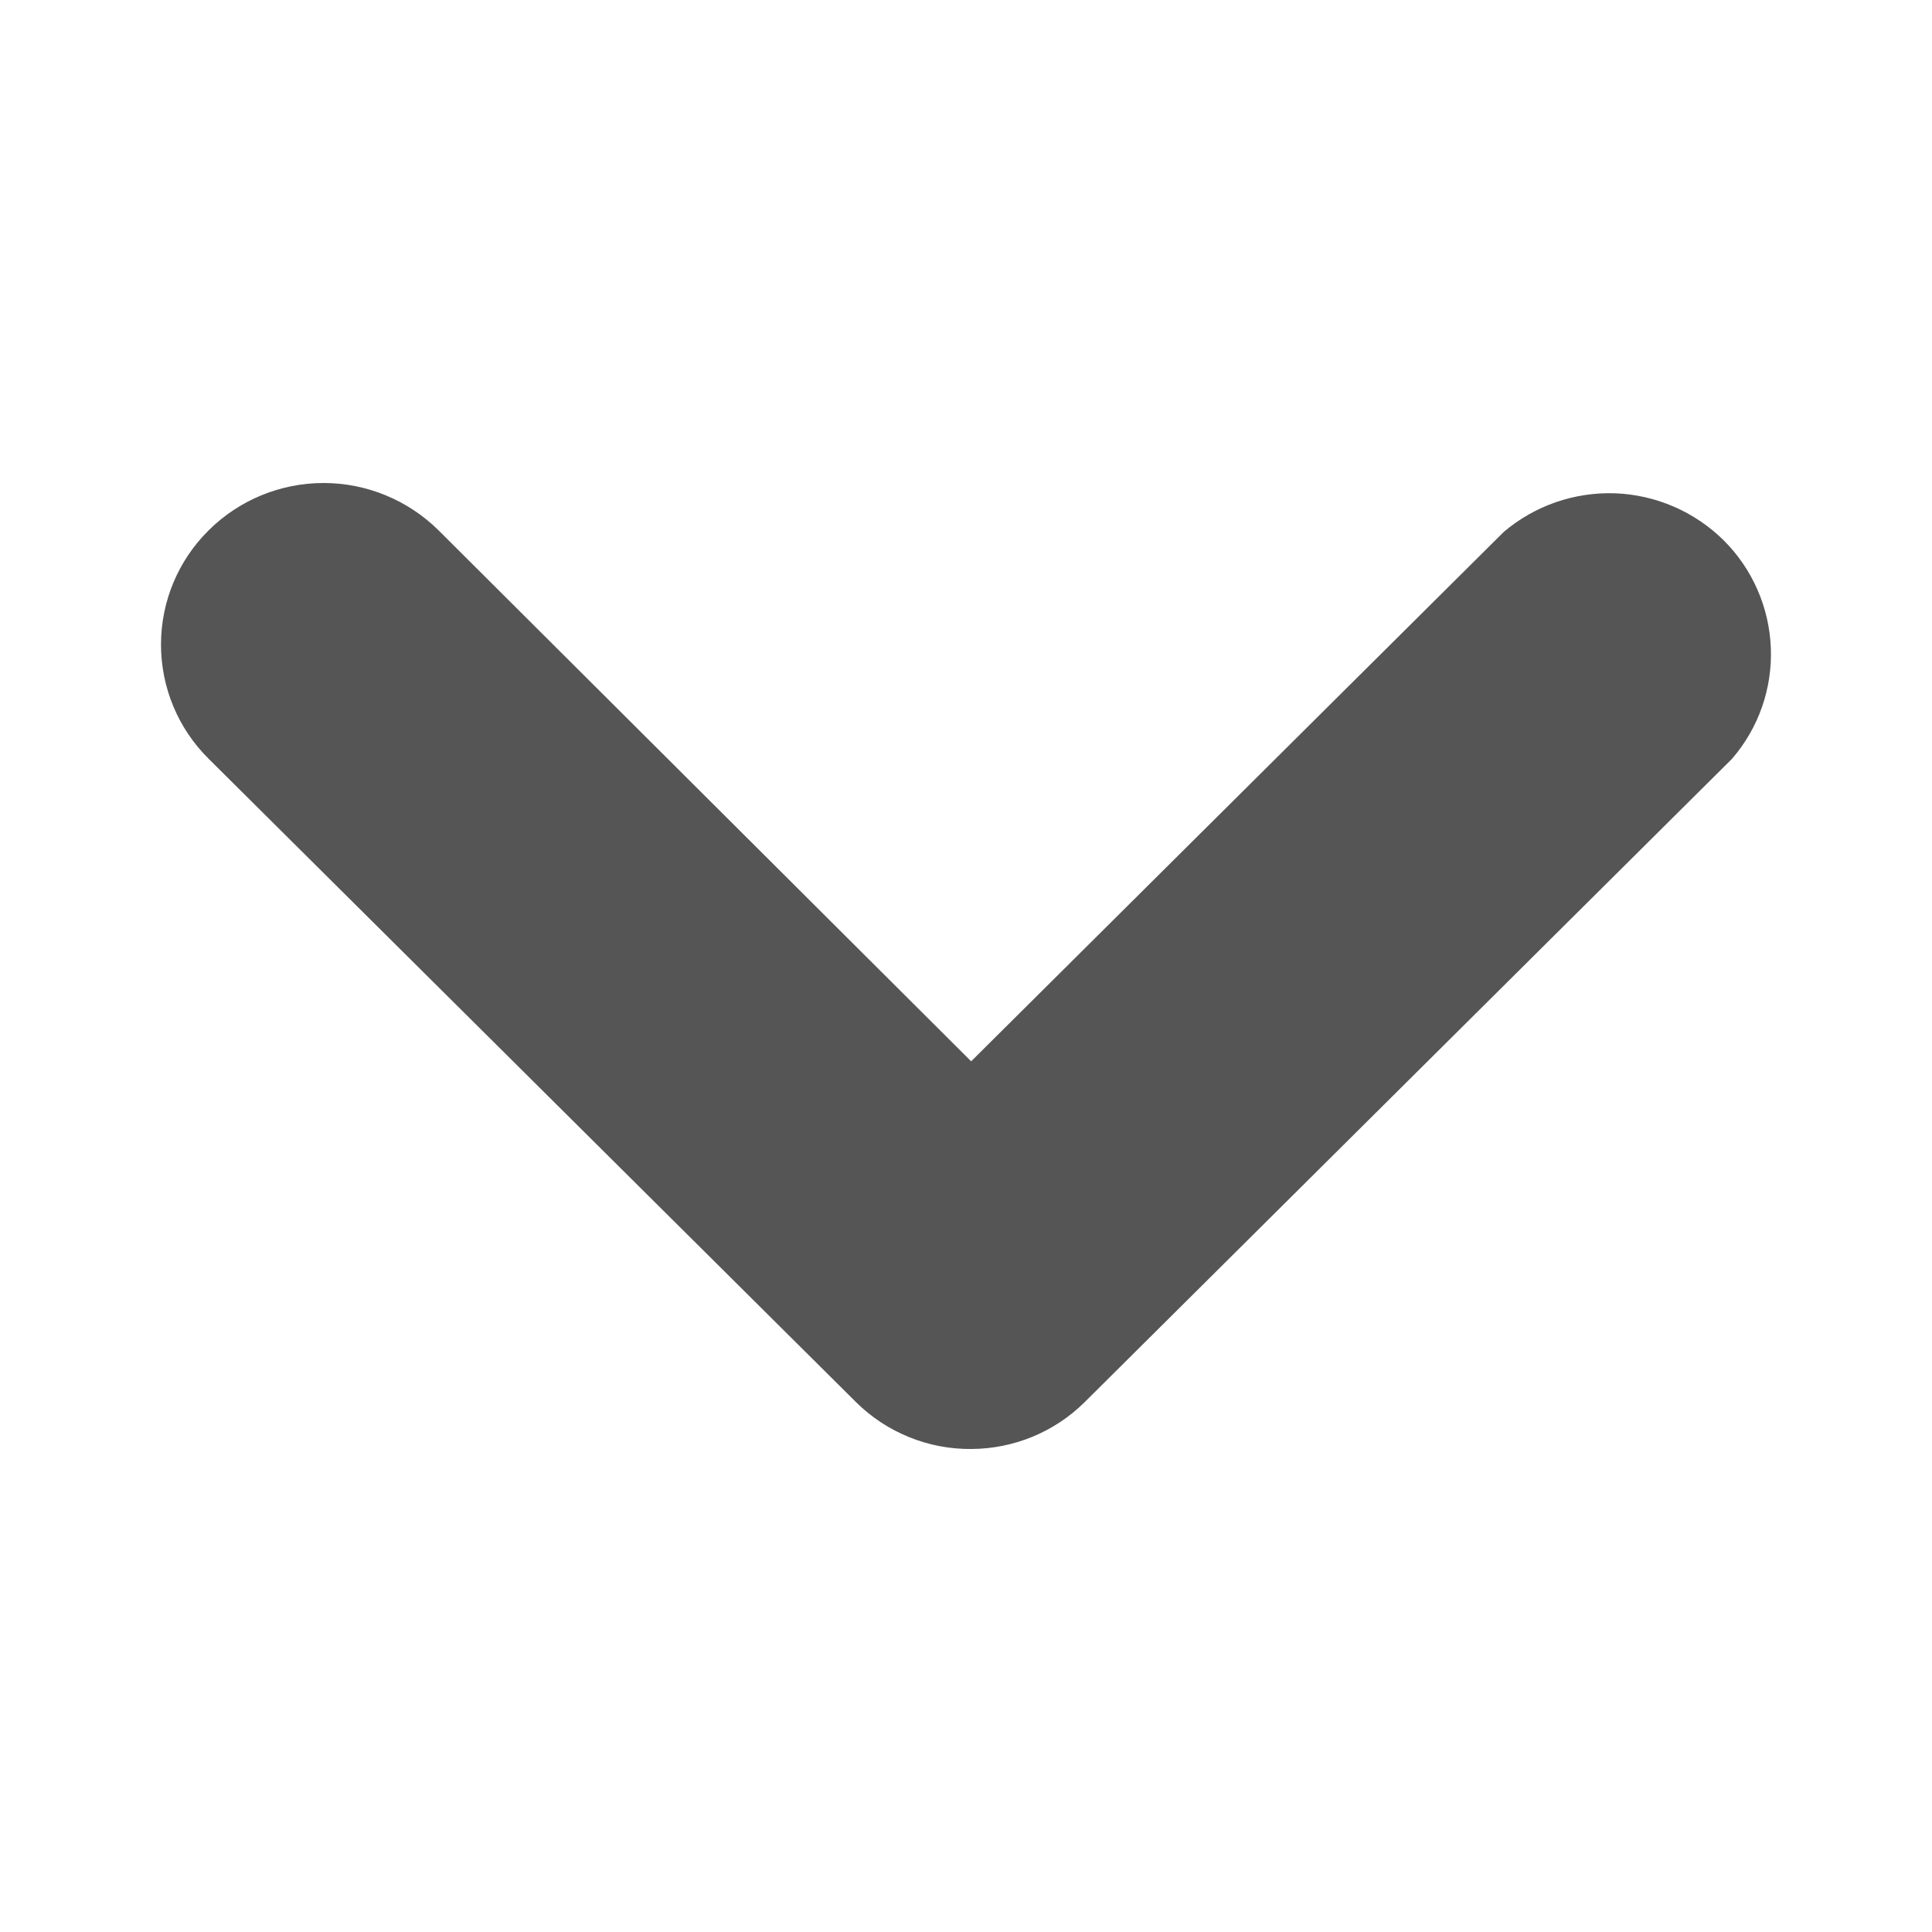 <svg width="12" height="12" viewBox="0 0 12 12" fill="none" xmlns="http://www.w3.org/2000/svg">
<path d="M6.032 9C5.9 9.001 5.768 8.976 5.646 8.926C5.523 8.876 5.412 8.803 5.318 8.71L1.296 4.713C1.106 4.525 1 4.27 1 4.003C1 3.737 1.106 3.482 1.296 3.294C1.485 3.106 1.742 3 2.01 3C2.277 3 2.534 3.106 2.724 3.294L6.032 6.592L9.34 3.304C9.533 3.14 9.78 3.055 10.033 3.064C10.286 3.074 10.526 3.178 10.706 3.356C10.885 3.534 10.989 3.773 10.999 4.024C11.009 4.276 10.923 4.522 10.758 4.713L6.736 8.71C6.549 8.895 6.296 8.999 6.032 9Z" fill="#555555"/>
</svg>
